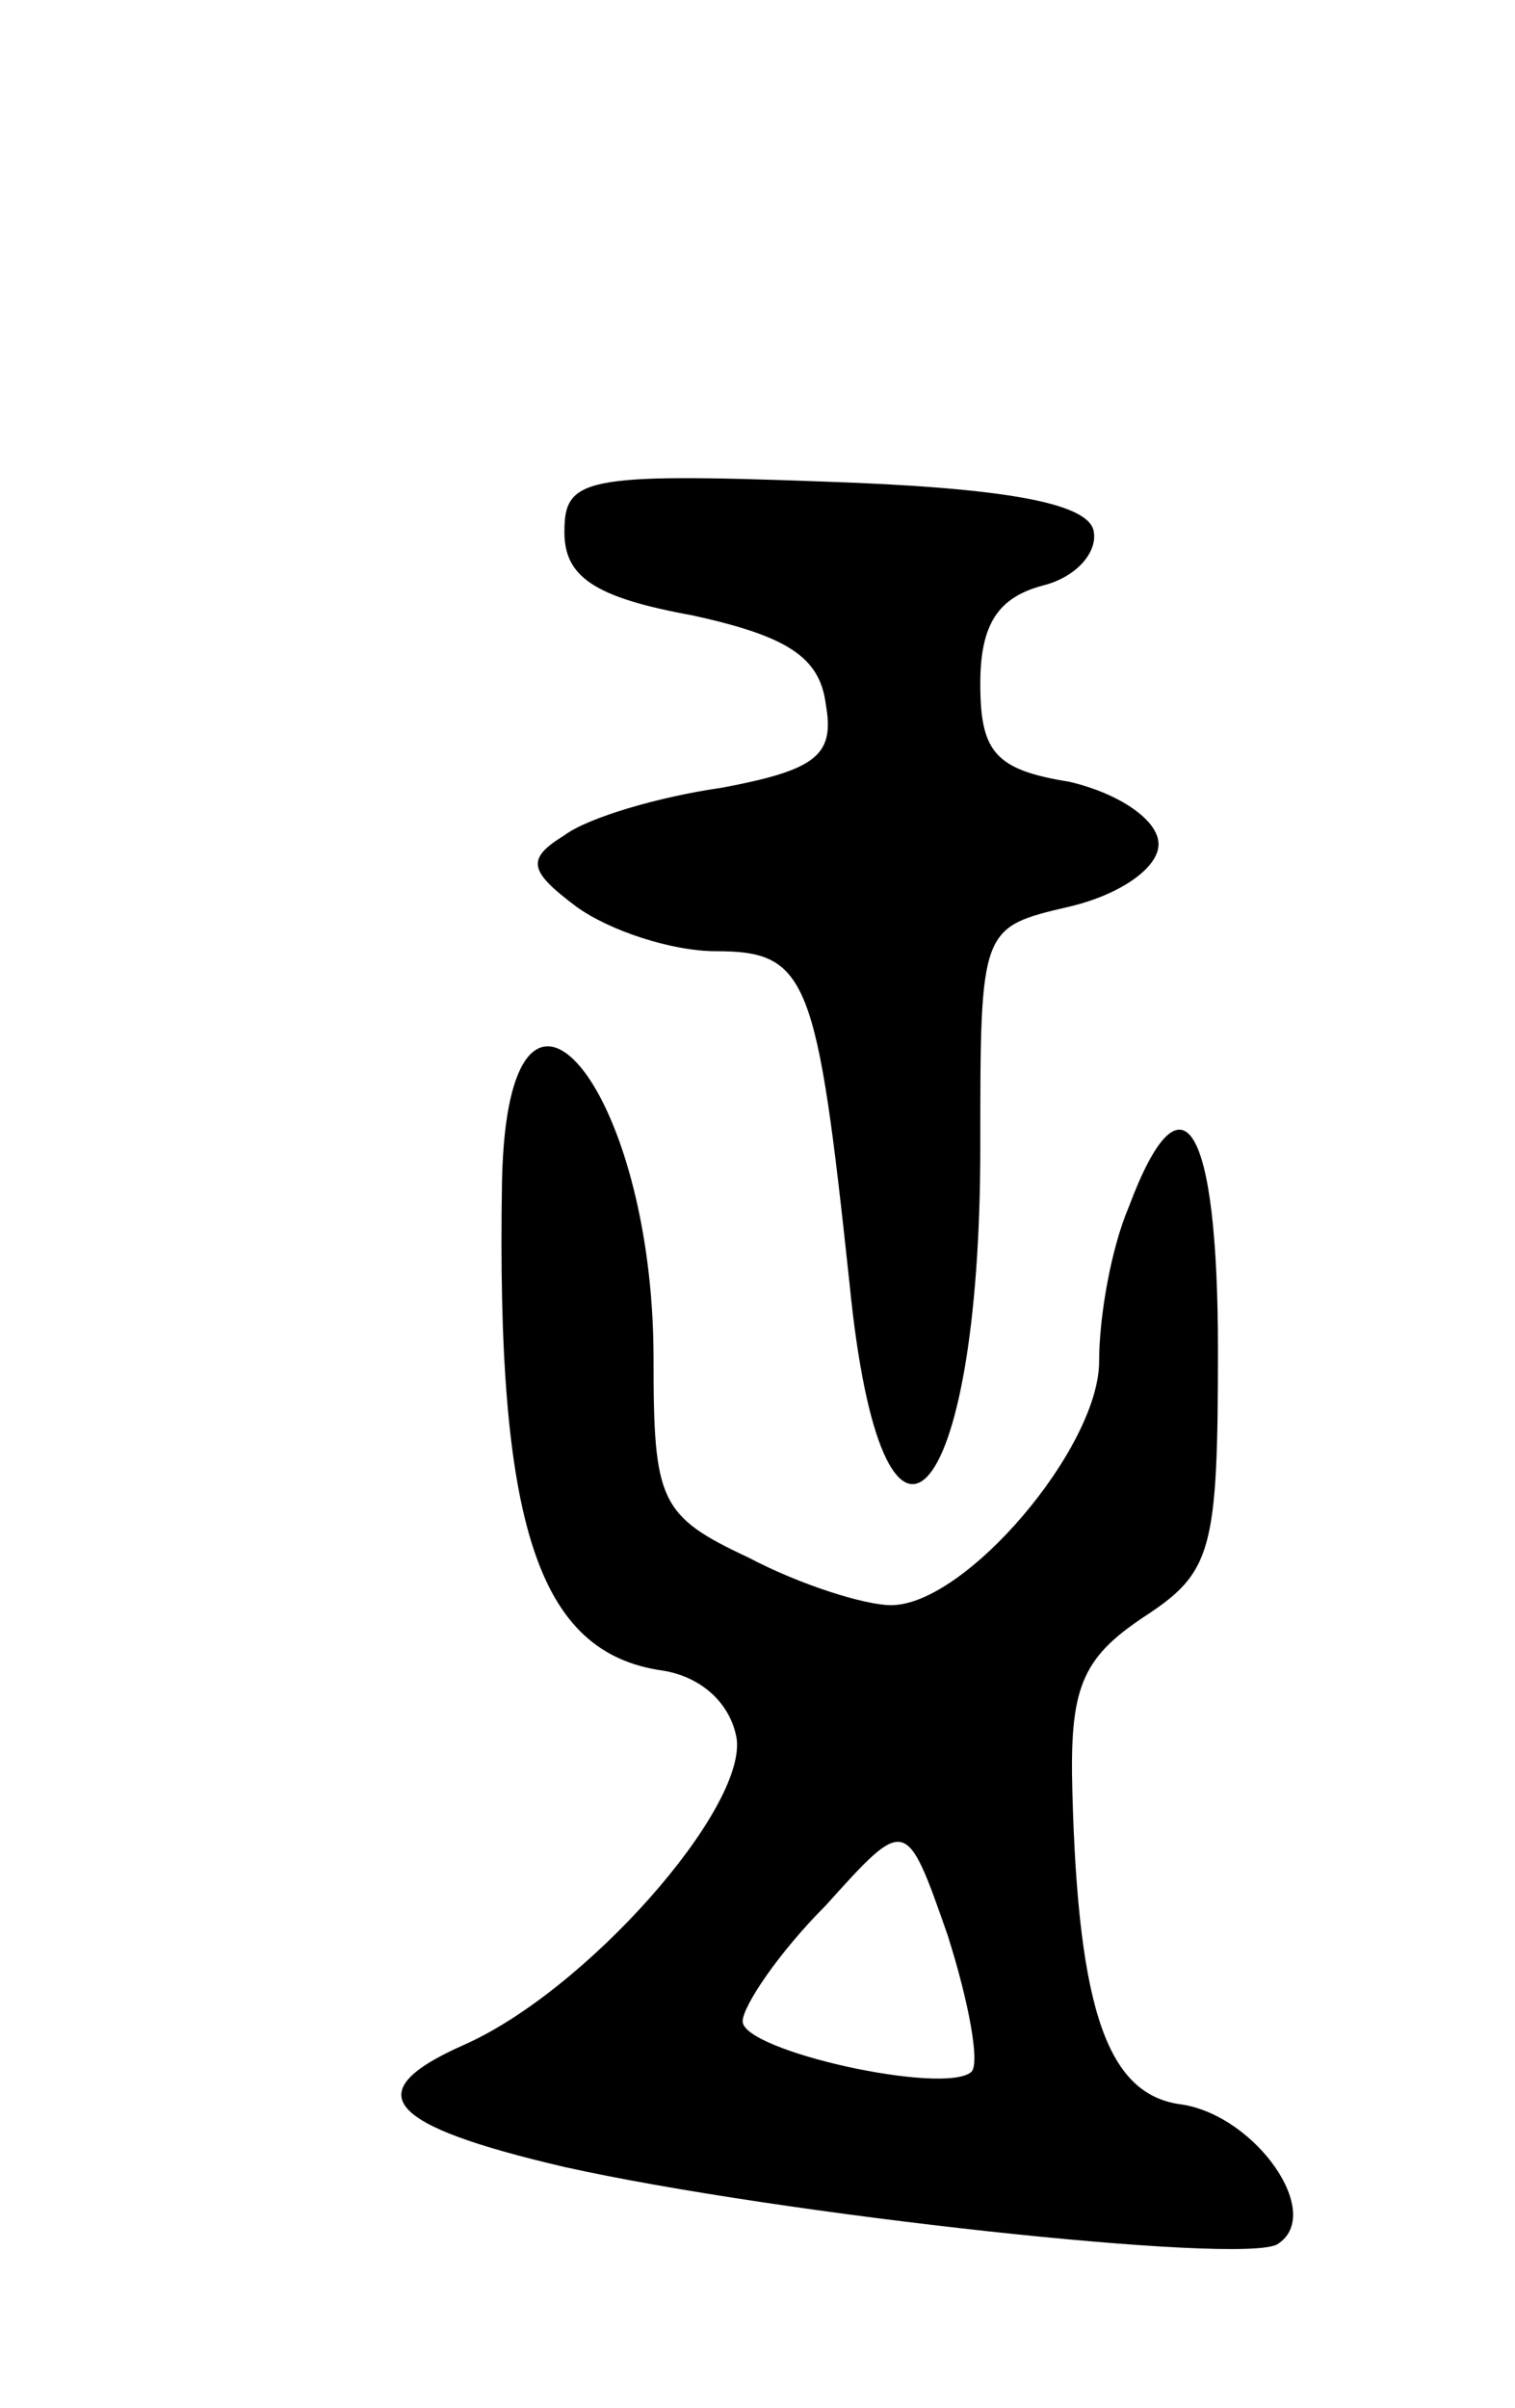 <svg version="1.0" xmlns="http://www.w3.org/2000/svg"
 width="51pt" height="81pt" viewBox="0 0 51 81"
 preserveAspectRatio="xMidYMid meet">
<g transform="translate(0,81) scale(0.1,-0.1)"
fill="#000000" stroke="none">
<path d="M190 631 c0 -15 10 -22 43 -28 32 -7 43 -14 45 -30 3 -17 -3 -22 -35
-28 -21 -3 -45 -10 -53 -16 -13 -8 -12 -12 4 -24 11 -8 32 -15 47 -15 31 0 34
-9 45 -112 11 -111 44 -77 44 46 0 74 0 74 30 81 17 4 30 13 30 21 0 8 -13 17
-30 21 -25 4 -30 10 -30 33 0 20 6 29 21 33 12 3 19 12 17 19 -3 9 -31 14 -91
16 -81 3 -87 1 -87 -17z"/>
<path d="M169 413 c-2 -116 12 -159 54 -165 13 -2 23 -11 25 -23 3 -24 -51
-85 -92 -103 -36 -16 -26 -27 34 -41 72 -16 228 -33 240 -26 16 10 -7 43 -32
47 -25 3 -35 31 -37 105 -1 35 3 45 24 59 23 15 25 22 25 90 0 76 -12 96 -30
48 -6 -14 -10 -37 -10 -52 0 -29 -45 -82 -70 -82 -9 0 -31 7 -48 16 -30 14
-32 19 -32 67 0 92 -49 150 -51 60z m158 -300 c-9 -8 -77 7 -77 17 0 5 12 23
28 39 27 30 27 30 41 -10 7 -22 11 -43 8 -46z"/>
</g>
</svg>
